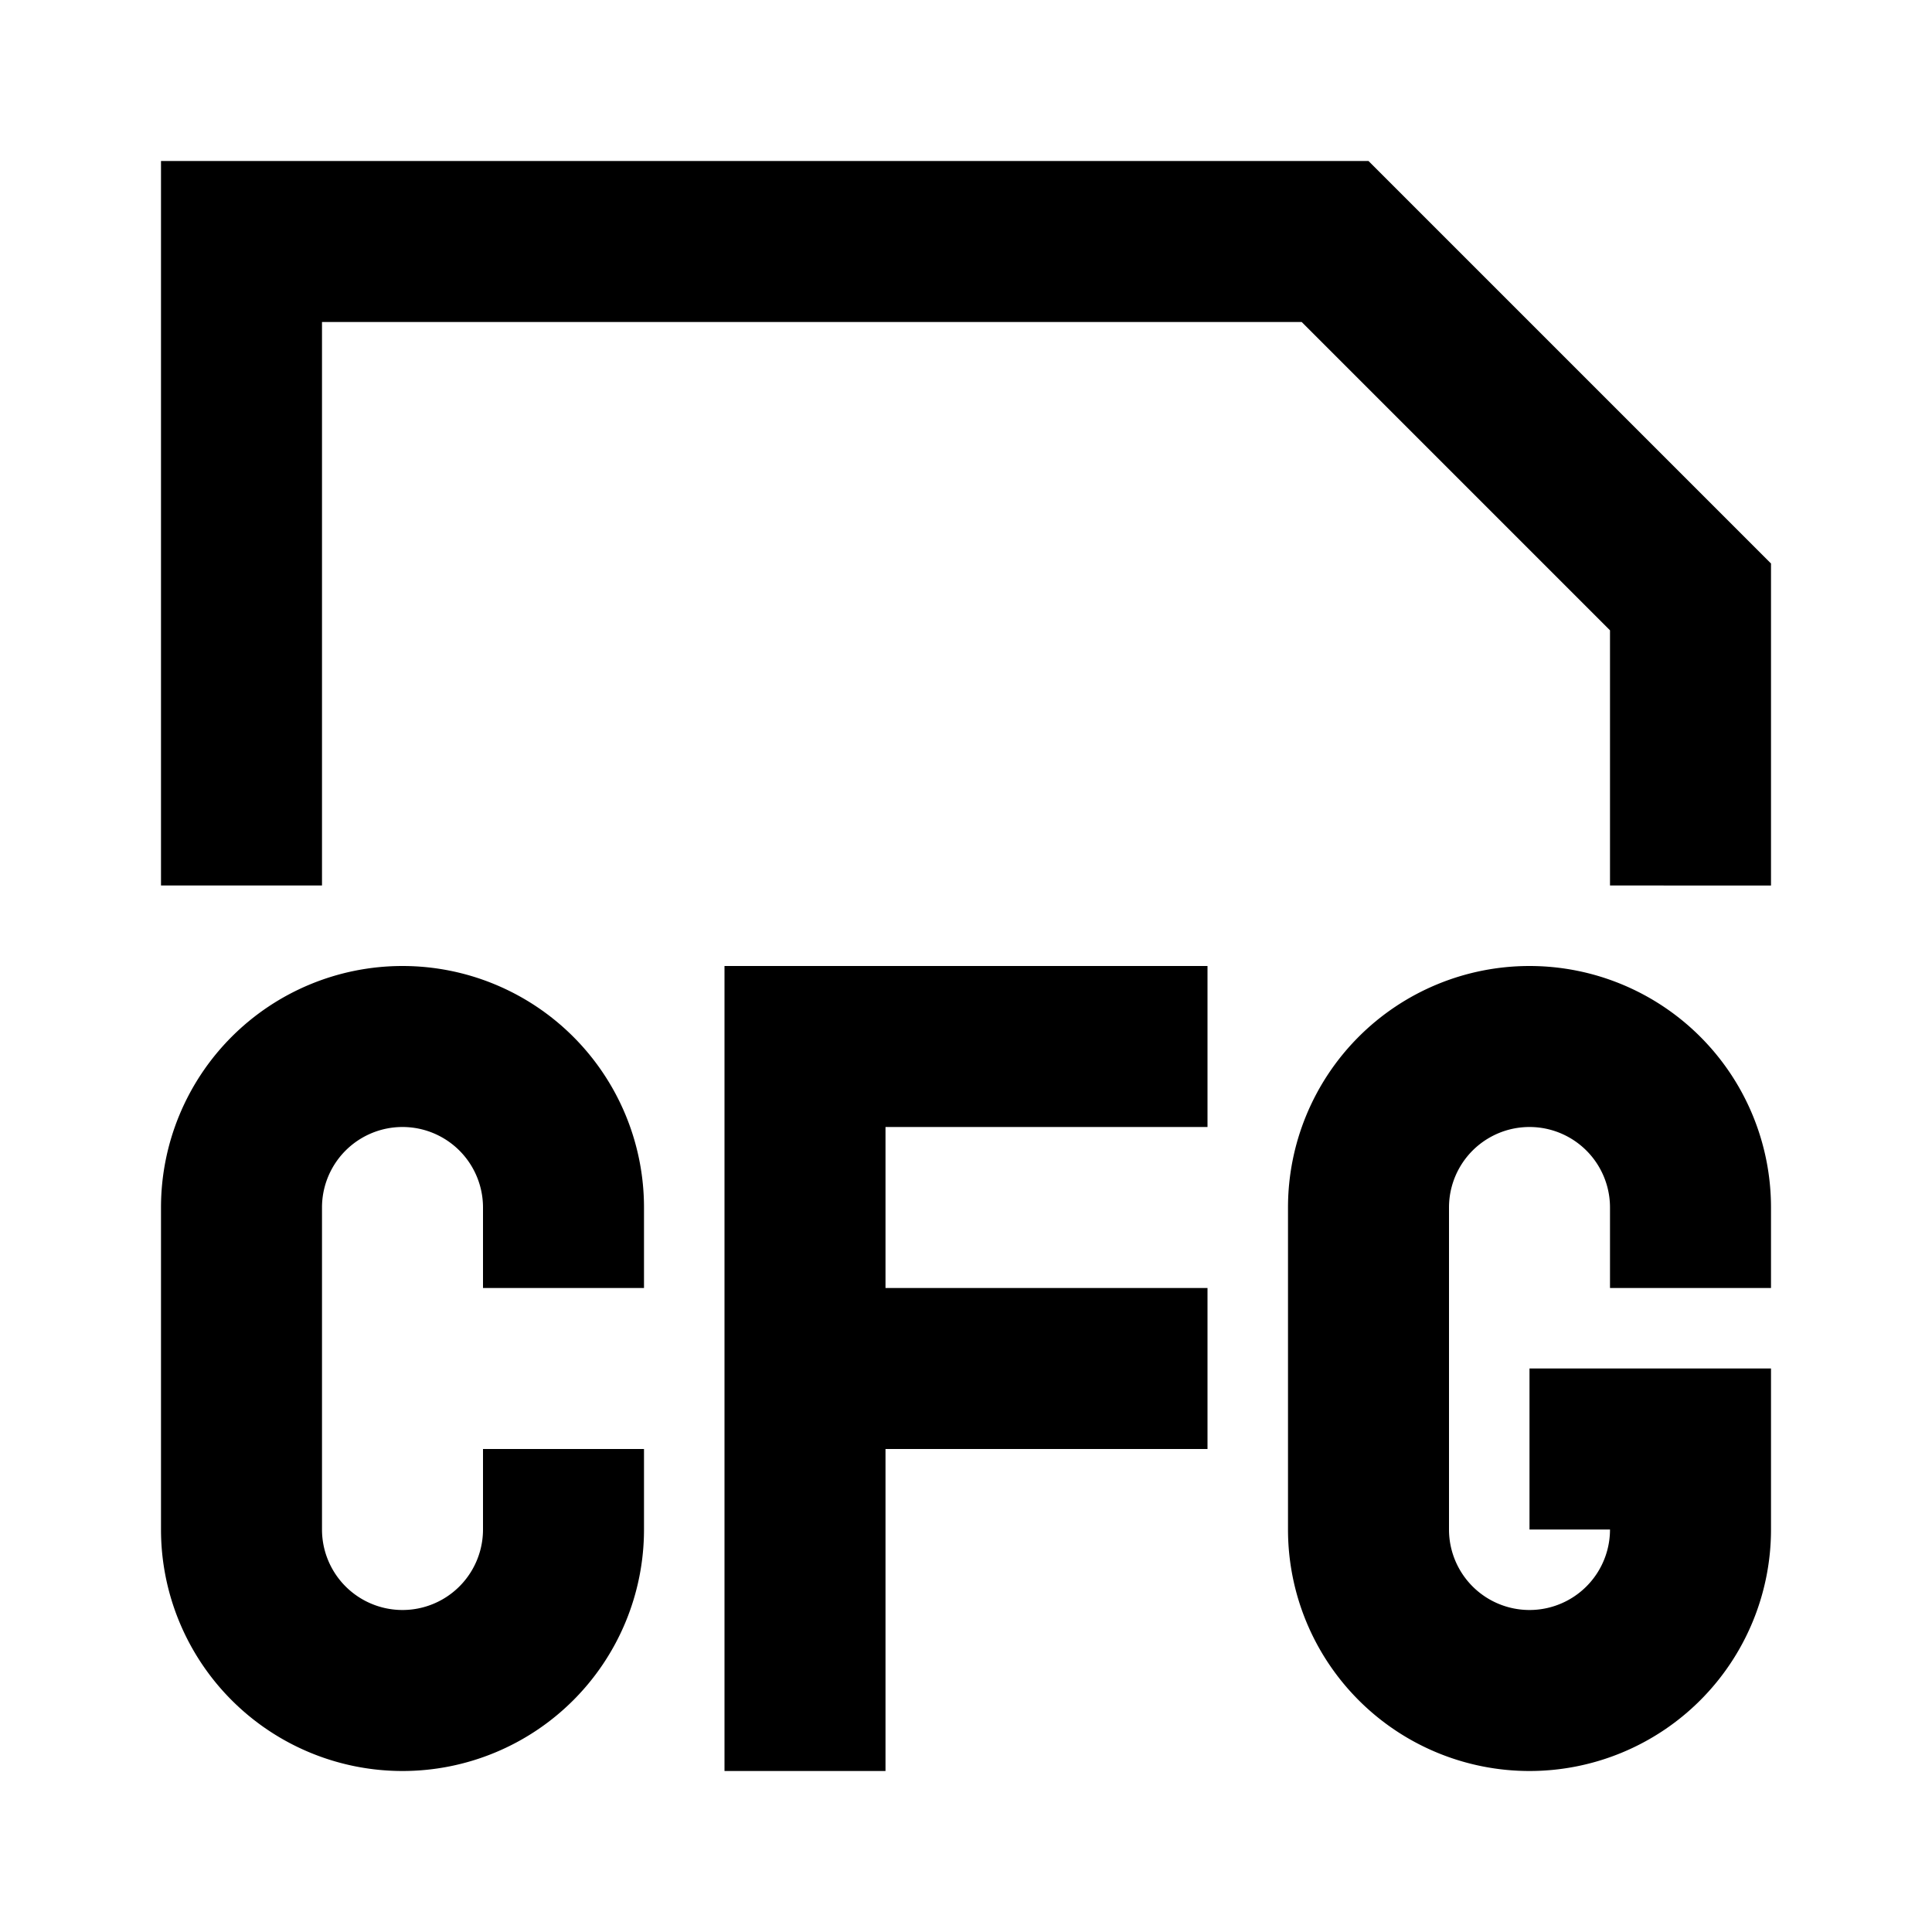 <svg xmlns="http://www.w3.org/2000/svg" viewBox="0 0 48 48"><rect width="48" height="48" style="fill:none"/><path d="M40,32V30a2,2,0,0,0-4,0v8a2,2,0,0,0,4,0H38V34h6v4a6,6,0,0,1-12,0V30a6,6,0,0,1,12,0v2ZM30,28V24H18V44h4V36h8V32H22V28ZM16,36v2A6,6,0,0,1,4,38V30a6,6,0,0,1,12,0v2H12V30a2,2,0,0,0-4,0v8a2,2,0,0,0,4,0V36ZM34,4,44,14v8H40V15.66L32.34,8H8V22H4V4Z"/></svg>